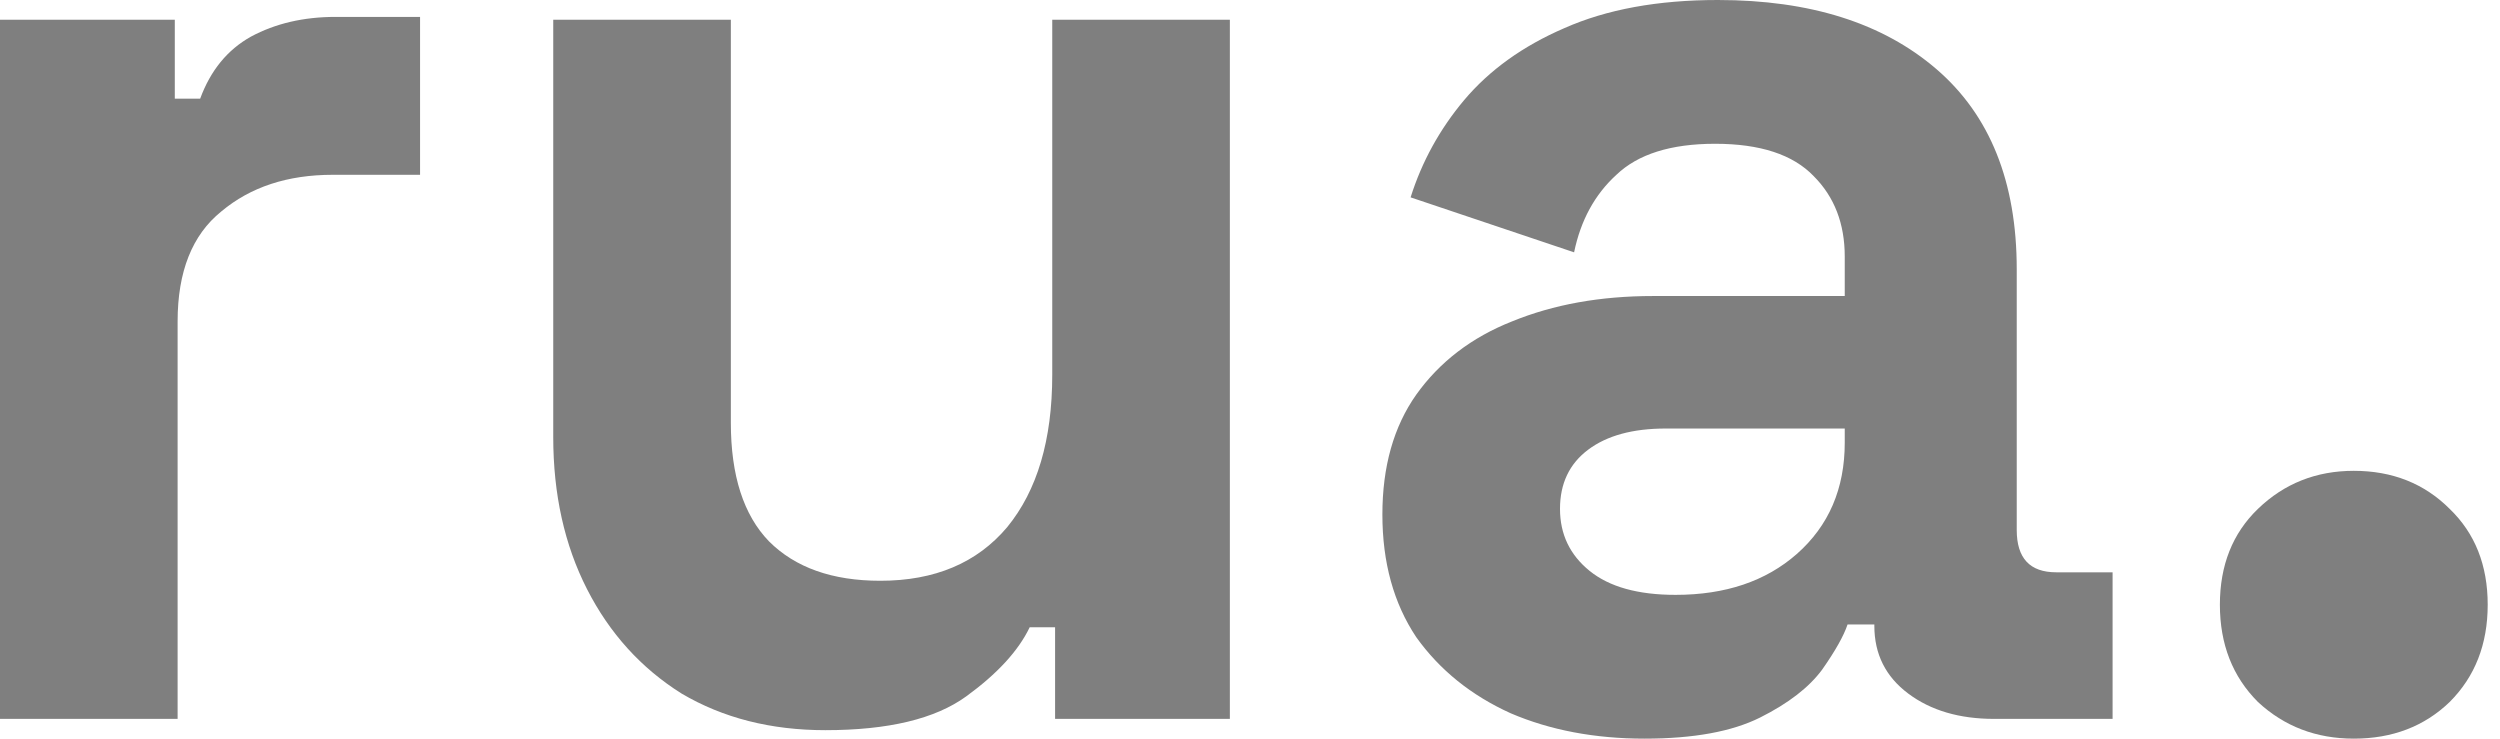 <svg width="88" height="26" viewBox="0 0 88 26" fill="none" xmlns="http://www.w3.org/2000/svg">
<path d="M0 25.305V0.695H6.153V3.473H7.046C7.41 2.481 8.005 1.753 8.832 1.29C9.692 0.827 10.684 0.595 11.809 0.595H14.786V6.153H11.71C10.122 6.153 8.816 6.583 7.79 7.443C6.765 8.27 6.252 9.56 6.252 11.313V25.305H0Z" fill="black" fill-opacity="0.5"/>
<path d="M29.051 25.702C27.132 25.702 25.445 25.272 23.99 24.412C22.567 23.519 21.459 22.295 20.665 20.741C19.871 19.186 19.474 17.399 19.474 15.382V0.695H25.726V14.886C25.726 16.738 26.173 18.127 27.066 19.053C27.992 19.98 29.299 20.443 30.986 20.443C32.904 20.443 34.393 19.814 35.452 18.557C36.51 17.267 37.039 15.481 37.039 13.198V0.695H43.291V25.305H37.139V22.08H36.245C35.849 22.907 35.104 23.718 34.013 24.511C32.921 25.305 31.267 25.702 29.051 25.702Z" fill="black" fill-opacity="0.5"/>
<path d="M57.889 26C56.136 26 54.565 25.702 53.176 25.107C51.786 24.478 50.678 23.585 49.851 22.427C49.057 21.237 48.66 19.798 48.66 18.111C48.66 16.424 49.057 15.018 49.851 13.893C50.678 12.735 51.803 11.875 53.225 11.313C54.681 10.718 56.335 10.42 58.187 10.42H64.935V9.031C64.935 7.873 64.571 6.93 63.844 6.202C63.116 5.441 61.958 5.061 60.37 5.061C58.816 5.061 57.658 5.425 56.897 6.153C56.136 6.847 55.64 7.757 55.408 8.882L49.653 6.947C50.05 5.69 50.678 4.548 51.538 3.523C52.431 2.464 53.606 1.621 55.061 0.992C56.55 0.331 58.353 0 60.47 0C63.711 0 66.275 0.81 68.16 2.431C70.046 4.052 70.989 6.401 70.989 9.477V18.657C70.989 19.649 71.452 20.145 72.378 20.145H74.363V25.305H70.195C68.971 25.305 67.962 25.008 67.168 24.412C66.374 23.817 65.977 23.023 65.977 22.03V21.981H65.034C64.902 22.378 64.605 22.907 64.141 23.569C63.678 24.197 62.95 24.759 61.958 25.256C60.966 25.752 59.61 26 57.889 26ZM58.981 20.939C60.734 20.939 62.157 20.459 63.248 19.5C64.373 18.508 64.935 17.201 64.935 15.58V15.084H58.634C57.476 15.084 56.566 15.332 55.905 15.828C55.243 16.324 54.912 17.019 54.912 17.912C54.912 18.805 55.26 19.533 55.954 20.095C56.649 20.658 57.658 20.939 58.981 20.939Z" fill="black" fill-opacity="0.5"/>
<path d="M82.854 26C81.531 26 80.406 25.57 79.48 24.71C78.587 23.817 78.14 22.676 78.14 21.286C78.14 19.897 78.587 18.772 79.48 17.912C80.406 17.019 81.531 16.573 82.854 16.573C84.21 16.573 85.335 17.019 86.228 17.912C87.121 18.772 87.567 19.897 87.567 21.286C87.567 22.676 87.121 23.817 86.228 24.71C85.335 25.57 84.21 26 82.854 26Z" fill="black" fill-opacity="0.5"/>
</svg>
